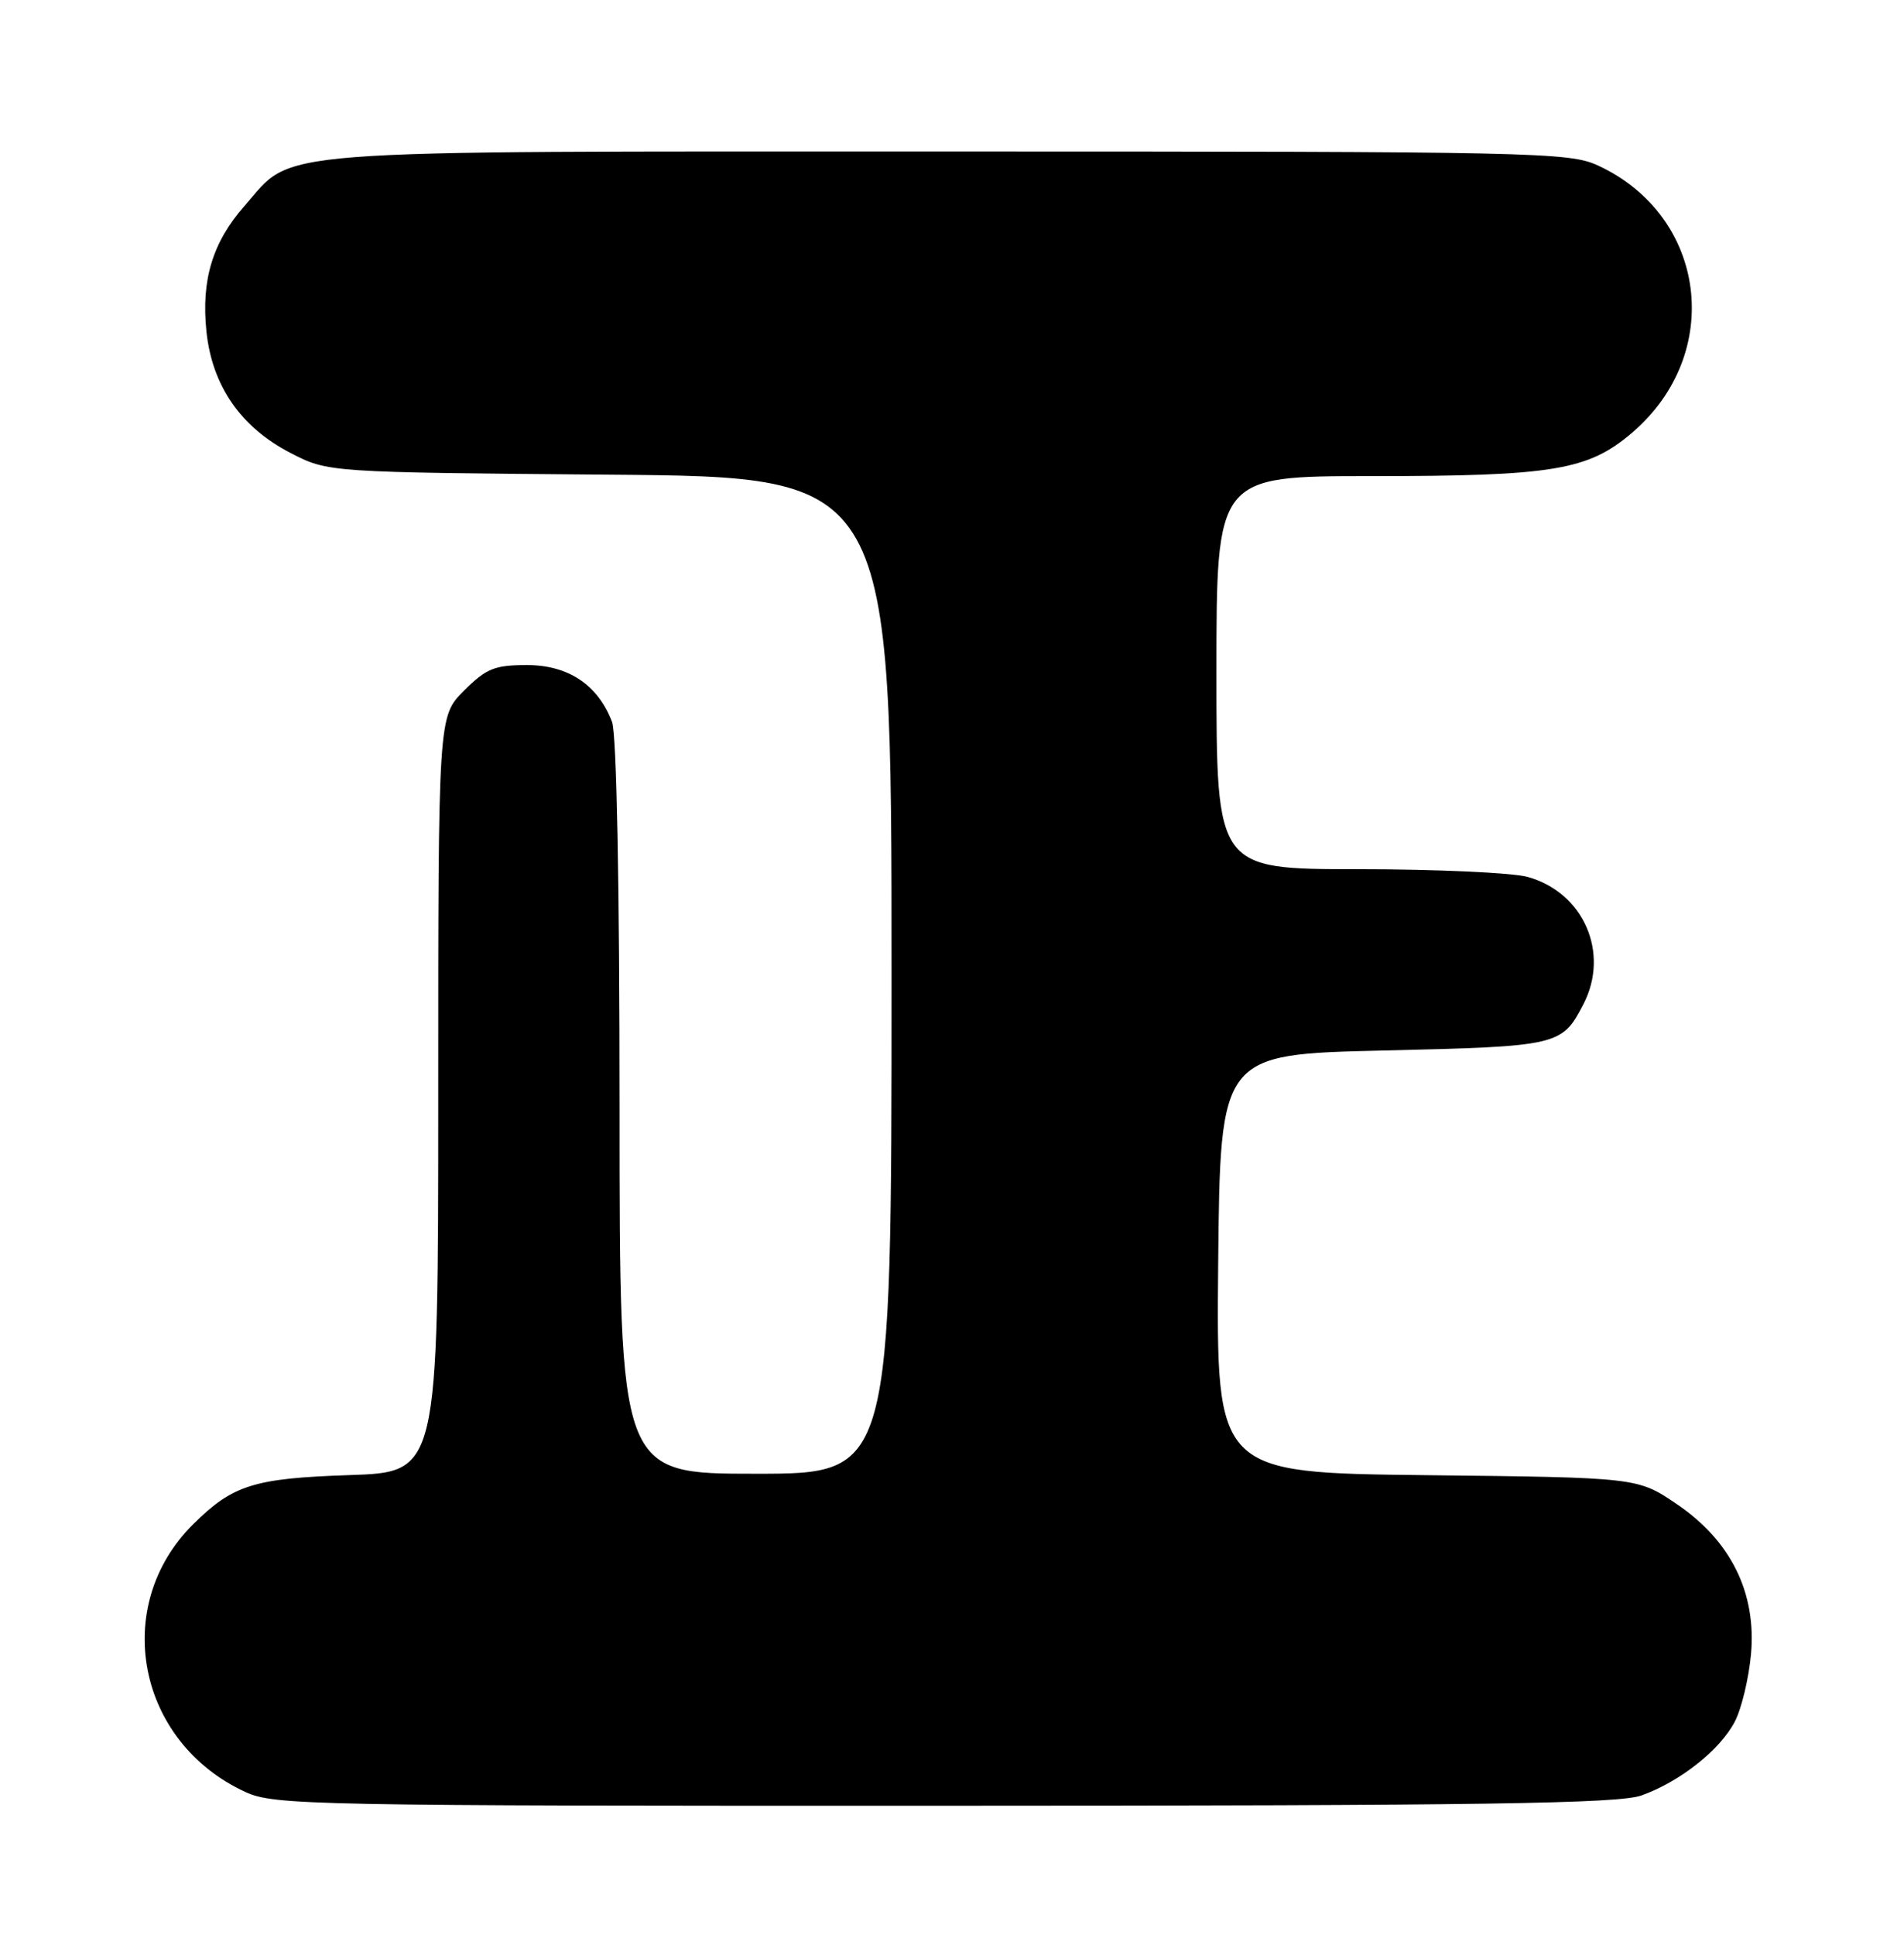 <?xml version="1.0" encoding="UTF-8" standalone="no"?>
<!DOCTYPE svg PUBLIC "-//W3C//DTD SVG 1.1//EN" "http://www.w3.org/Graphics/SVG/1.1/DTD/svg11.dtd" >
<svg xmlns="http://www.w3.org/2000/svg" xmlns:xlink="http://www.w3.org/1999/xlink" version="1.1" viewBox="0 0 252 256">
 <g >
 <path fill="currentColor"
d=" M 217.25 237.57 C 222.35 235.75 227.67 231.54 229.61 227.79 C 230.50 226.08 231.46 222.07 231.75 218.87 C 232.48 210.74 229.08 203.86 221.90 199.00 C 216.73 195.50 216.73 195.50 188.85 195.19 C 160.97 194.88 160.97 194.88 161.23 167.19 C 161.50 139.50 161.50 139.50 183.10 139.00 C 206.31 138.46 206.72 138.37 209.57 132.87 C 213.09 126.06 209.59 118.09 202.19 116.03 C 200.16 115.47 190.06 115.01 179.75 115.01 C 161.00 115.00 161.00 115.00 161.00 89.00 C 161.00 63.00 161.00 63.00 181.45 63.00 C 205.58 63.00 210.20 62.23 216.02 57.25 C 228.25 46.79 225.92 28.57 211.50 21.90 C 207.71 20.14 203.21 20.04 125.50 20.04 C 33.68 20.04 39.05 19.63 32.35 27.26 C 28.13 32.06 26.62 37.04 27.32 43.84 C 28.07 51.06 31.87 56.54 38.48 59.95 C 43.44 62.50 43.44 62.50 80.72 62.81 C 118.00 63.11 118.00 63.11 118.00 129.06 C 118.00 195.00 118.00 195.00 100.00 195.00 C 82.00 195.00 82.00 195.00 82.00 146.57 C 82.00 117.03 81.61 97.11 81.01 95.53 C 79.15 90.63 75.22 88.00 69.75 88.00 C 65.45 88.00 64.35 88.45 61.40 91.40 C 58.00 94.80 58.00 94.80 58.00 144.79 C 58.00 194.79 58.00 194.79 46.25 195.18 C 33.61 195.60 30.82 196.48 25.59 201.66 C 14.62 212.51 18.13 230.53 32.50 237.12 C 36.29 238.86 41.25 238.95 125.00 238.93 C 196.36 238.92 214.23 238.65 217.25 237.57 Z "/>
</g>
</svg>